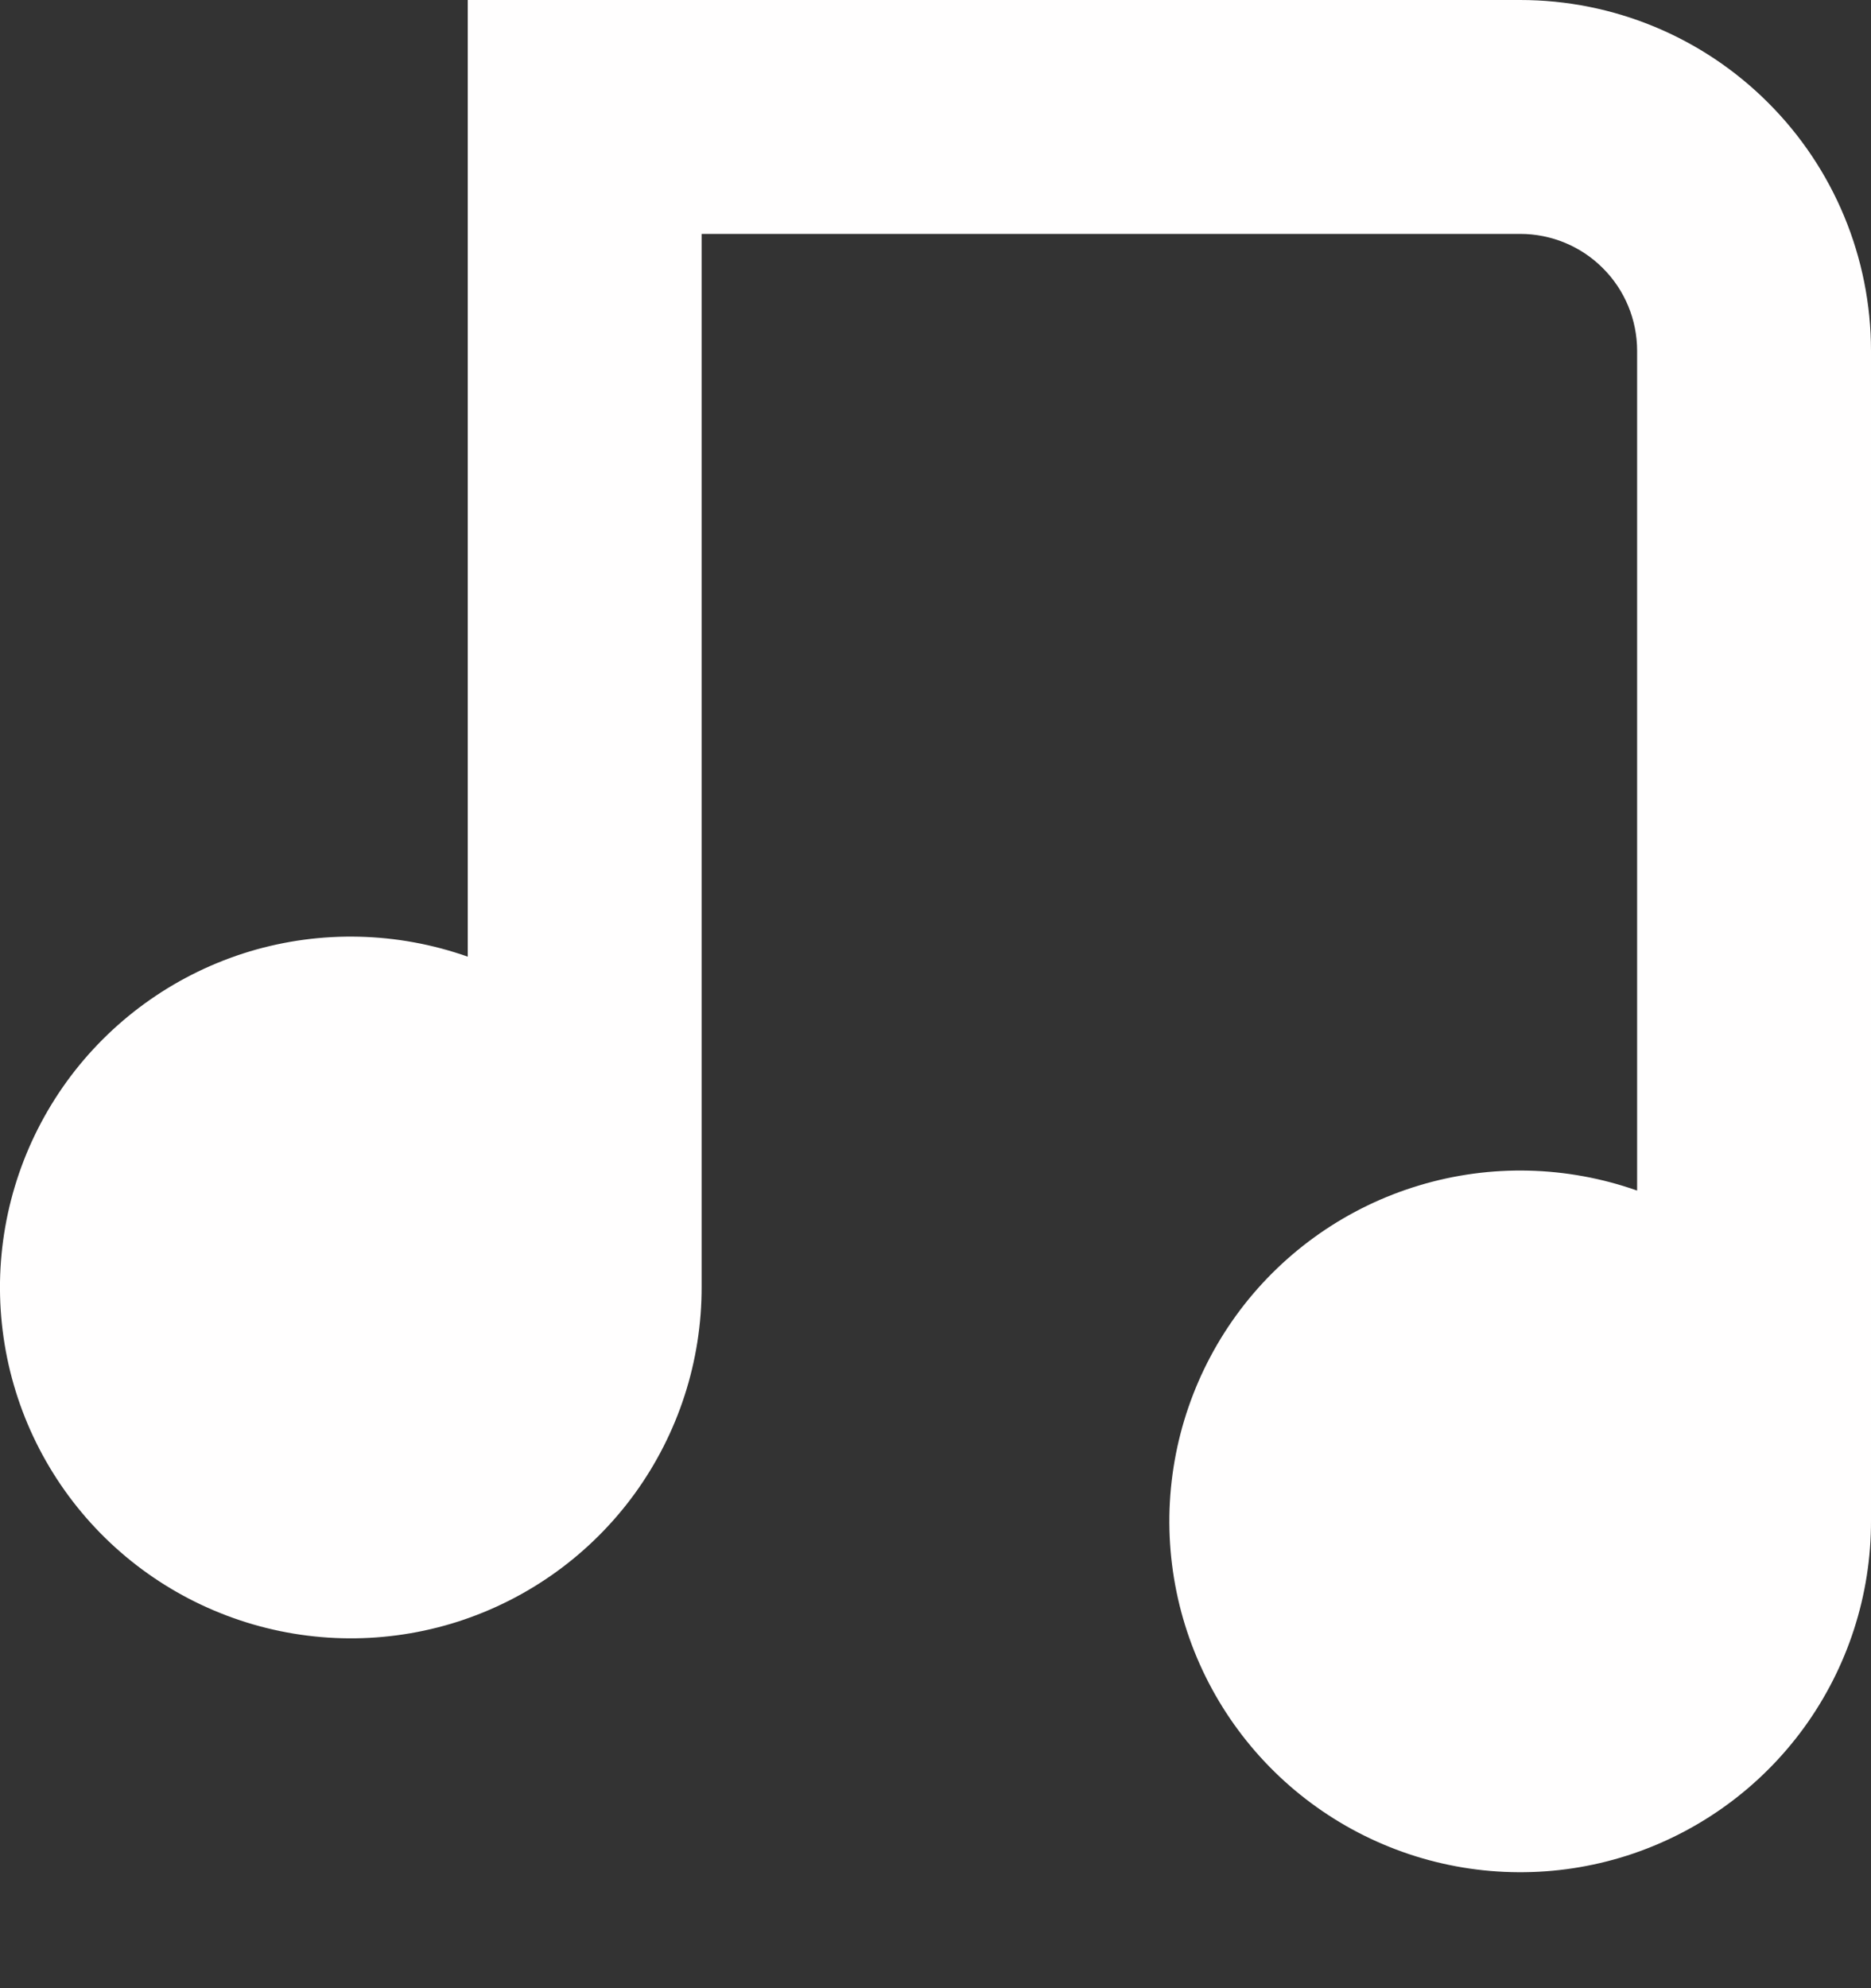 <svg width="16" height="17" viewBox="0 0 16 17" fill="none" xmlns="http://www.w3.org/2000/svg">
<rect x="0" y="0" width="16" height="17" fill="#333333" stroke="none"/>
<path d="M16 3V13C16.002 13.637 15.801 14.258 15.426 14.774C15.051 15.289 14.522 15.671 13.915 15.866C13.308 16.06 12.655 16.056 12.05 15.854C11.446 15.652 10.922 15.264 10.553 14.744C10.184 14.224 9.991 13.601 10 12.963C10.01 12.326 10.222 11.709 10.606 11.2C10.99 10.692 11.526 10.319 12.136 10.136C12.746 9.952 13.399 9.968 14 10.18V3C14 2.735 13.895 2.48 13.707 2.293C13.52 2.105 13.265 2 13 2H6V11C6.002 11.637 5.801 12.258 5.426 12.774C5.051 13.289 4.522 13.671 3.915 13.866C3.308 14.06 2.655 14.056 2.051 13.854C1.446 13.652 0.922 13.264 0.553 12.744C0.184 12.224 -0.009 11.601 0 10.963C0.01 10.326 0.222 9.709 0.606 9.2C0.99 8.692 1.526 8.319 2.136 8.135C2.746 7.952 3.399 7.968 4 8.18V0H13C13.796 0 14.559 0.316 15.121 0.879C15.684 1.441 16 2.204 16 3V3Z" fill="#FFFEFE"/>
</svg>
